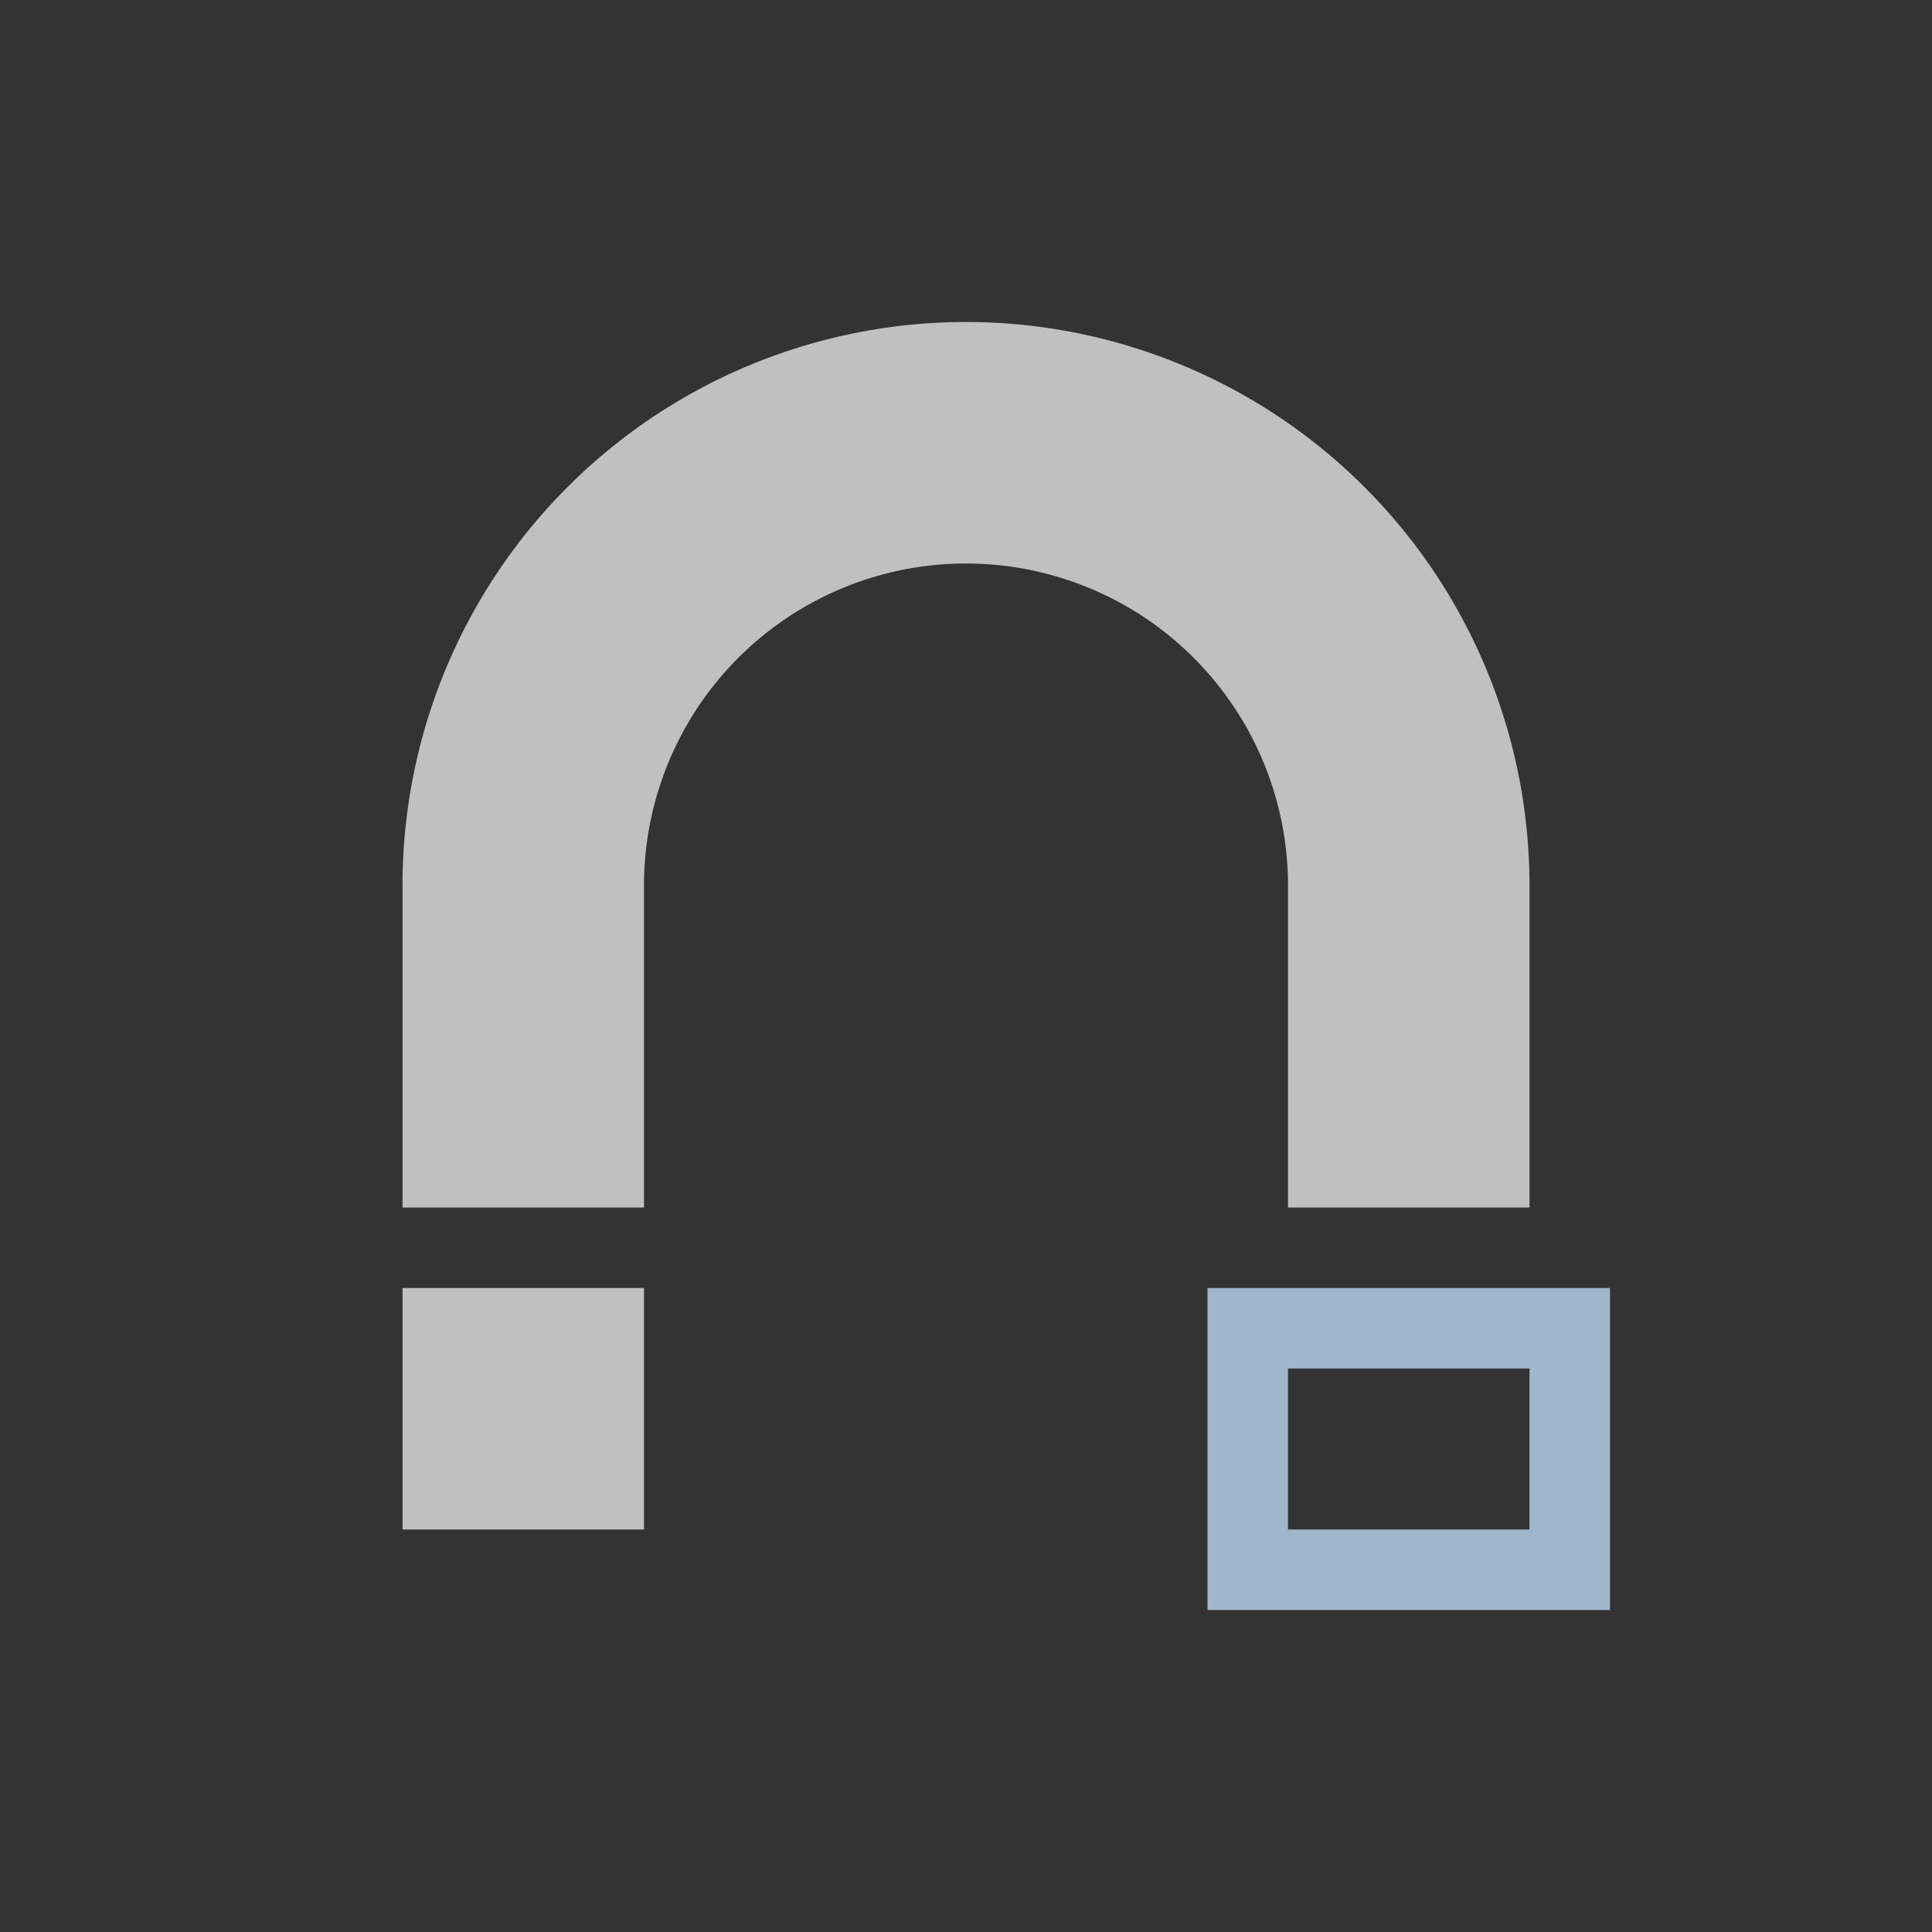 <svg xmlns="http://www.w3.org/2000/svg" viewBox="0 0 24 24">
    <rect x="0" y="0" width="24" height="24" fill="#333333" stroke="none"/>
    <path d="M12 4a7 7 0 0 0-7 7v4h3v-4a4 4 0 0 1 4-4 4 4 0 0 1 4 4v4h3v-4a7 7 0 0 0-7-7zM5 16v3h3v-3H5z" style="fill:currentColor;fill-opacity:1;stroke:none;color:#fdfdfd;opacity:.7"/>
    <path d="M15 16v4h5v-4h-5zm1 1h3v2h-3v-2z" style="fill:currentColor;fill-opacity:1;stroke:none;color:#a0b6cb"/>
</svg>
